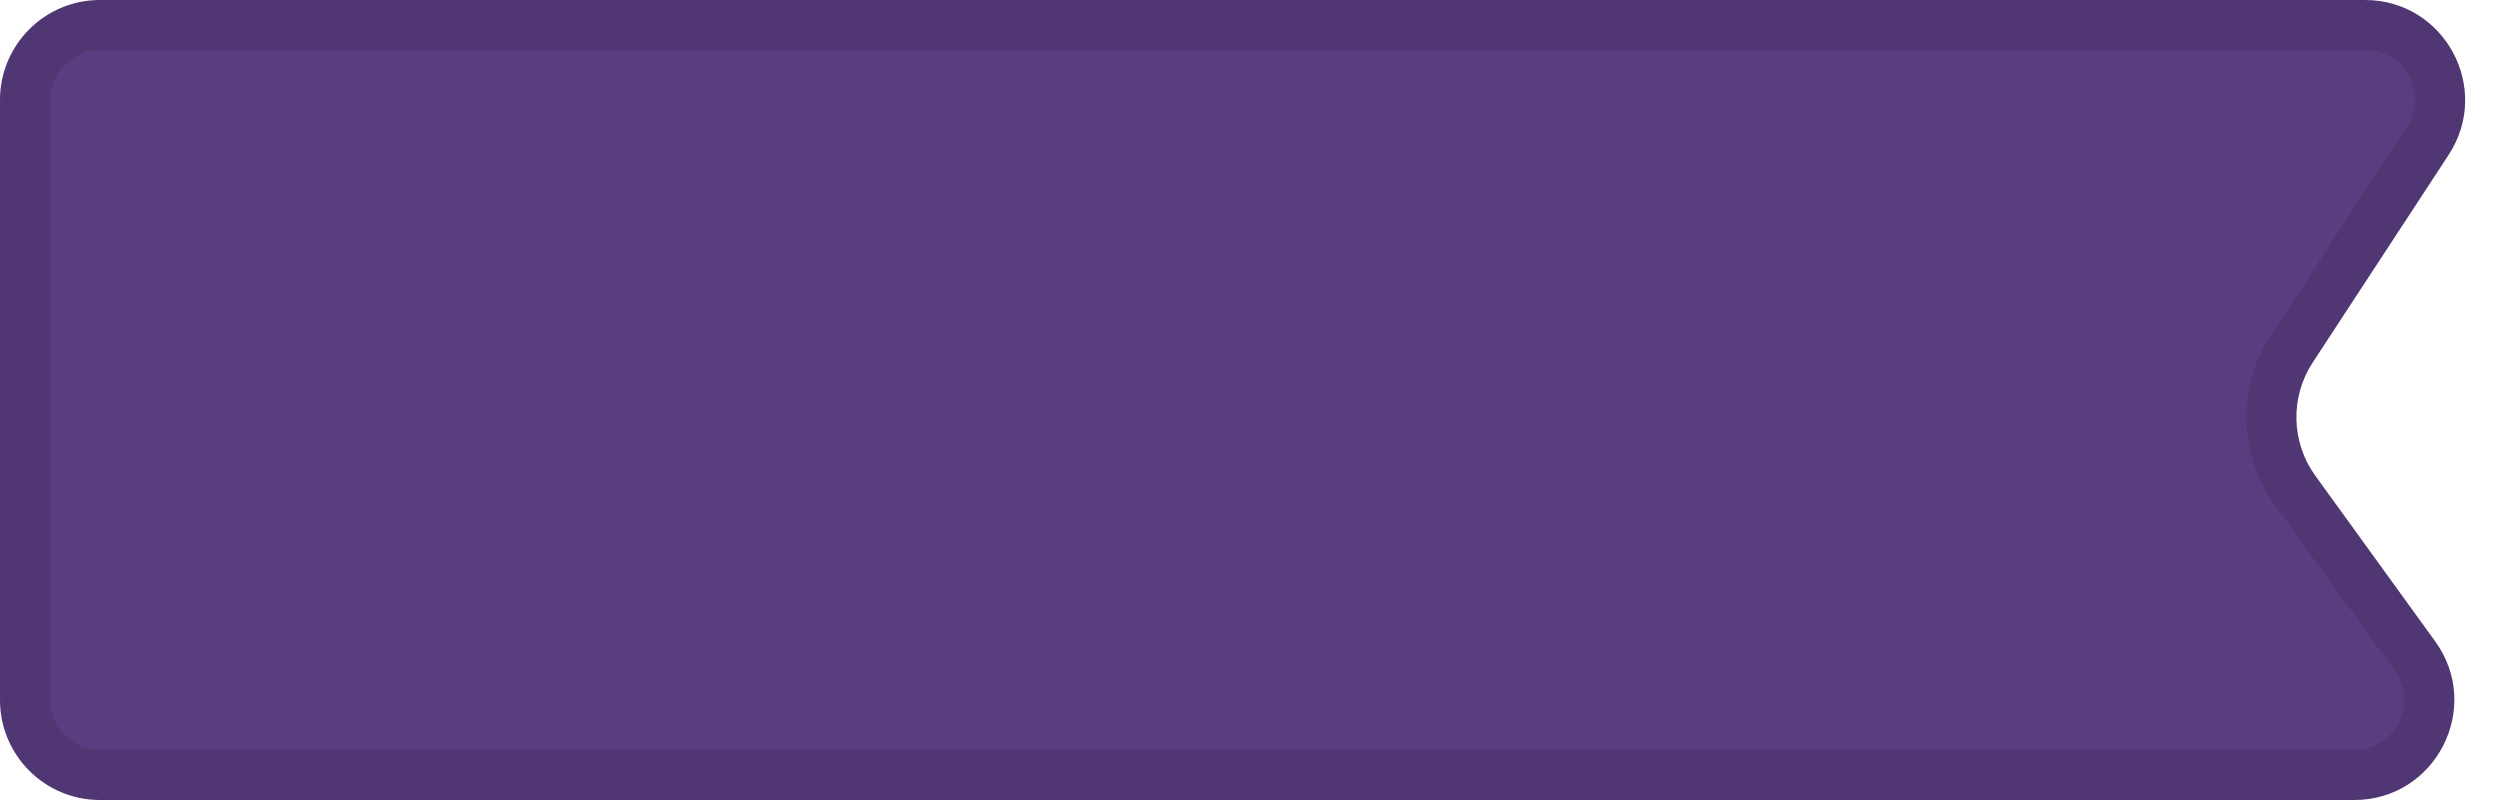 <svg width="50" height="16" viewBox="0 0 50 16" fill="none" xmlns="http://www.w3.org/2000/svg">
<path d="M48.973 3.096C49.844 1.765 48.89 0 47.3 0H2C0.895 0 0 0.895 0 2V14C0 15.105 0.895 16 2 16H47.084C48.716 16 49.661 14.15 48.704 12.828L46.307 9.516C45.821 8.844 45.8 7.942 46.255 7.248L48.973 3.096Z" fill="#5A3C81"/>
<path d="M47.3 0.5H2C1.172 0.5 0.5 1.172 0.5 2V14C0.5 14.828 1.172 15.5 2 15.5H47.084C48.308 15.5 49.017 14.112 48.299 13.121L45.902 9.809C45.295 8.969 45.268 7.841 45.836 6.974L48.555 2.822C49.208 1.824 48.492 0.5 47.3 0.5Z" stroke="black" stroke-opacity="0.1"/>
</svg>
